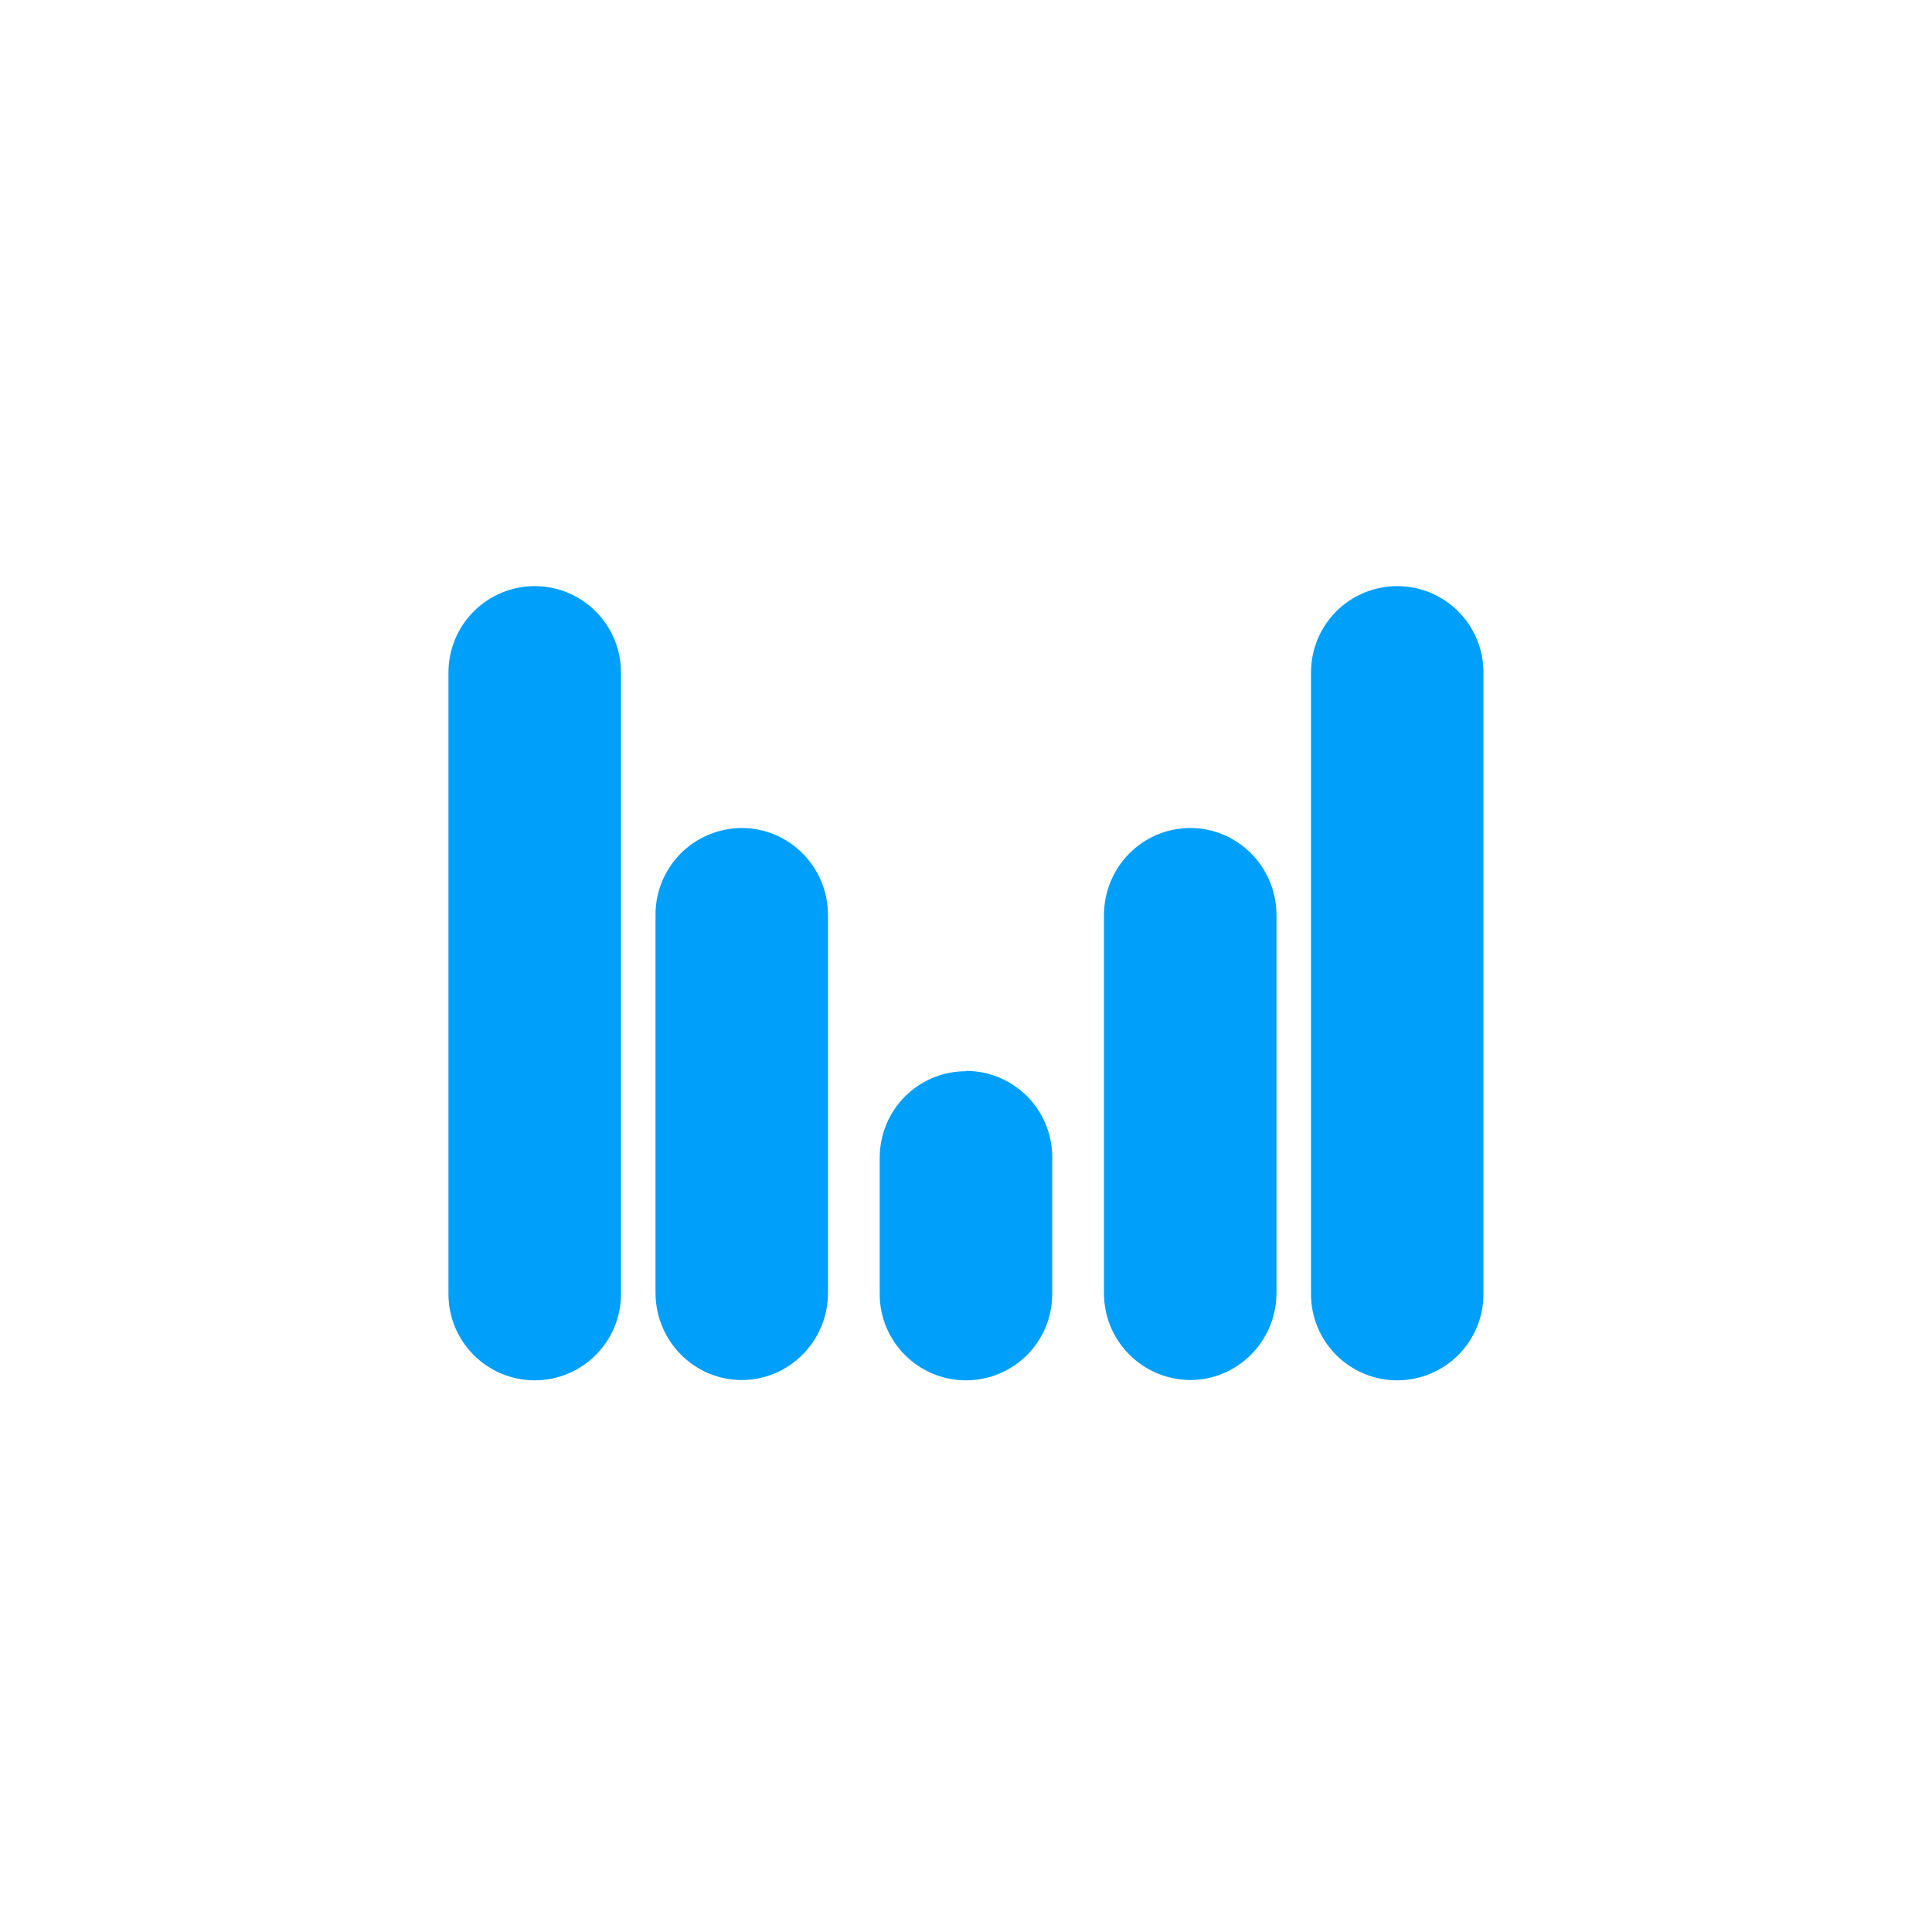 <svg width="24" height="24" viewBox="0 0 24 24" fill="none" xmlns="http://www.w3.org/2000/svg">
<path d="M5.571 8.353C5.571 8.069 5.684 7.796 5.885 7.595C6.086 7.394 6.359 7.281 6.643 7.281C6.927 7.281 7.199 7.394 7.4 7.595C7.601 7.796 7.714 8.069 7.714 8.353V16.076C7.714 16.36 7.601 16.632 7.4 16.833C7.199 17.034 6.927 17.147 6.643 17.147C6.359 17.147 6.086 17.034 5.885 16.833C5.684 16.632 5.571 16.36 5.571 16.076V8.353ZM16.286 8.353C16.286 8.069 16.398 7.796 16.599 7.595C16.8 7.394 17.073 7.281 17.357 7.281C17.641 7.281 17.914 7.394 18.115 7.595C18.316 7.796 18.428 8.069 18.428 8.353V16.076C18.428 16.36 18.316 16.632 18.115 16.833C17.914 17.034 17.641 17.147 17.357 17.147C17.073 17.147 16.8 17.034 16.599 16.833C16.398 16.632 16.286 16.36 16.286 16.076V8.353ZM9.214 10.286C9.073 10.286 8.932 10.315 8.802 10.37C8.671 10.424 8.553 10.504 8.453 10.605C8.354 10.706 8.275 10.825 8.222 10.957C8.168 11.088 8.142 11.228 8.143 11.37V16.058C8.143 16.658 8.623 17.143 9.214 17.143C9.806 17.143 10.286 16.658 10.286 16.058V11.37C10.286 10.77 9.806 10.286 9.214 10.286ZM13.714 11.37C13.714 10.77 14.194 10.286 14.786 10.286C15.377 10.286 15.857 10.77 15.857 11.37V16.058C15.857 16.658 15.377 17.143 14.786 17.143C14.644 17.142 14.504 17.114 14.373 17.059C14.243 17.004 14.124 16.924 14.025 16.823C13.925 16.722 13.846 16.603 13.793 16.472C13.74 16.34 13.713 16.2 13.714 16.058V11.37ZM12 13.307C11.716 13.307 11.445 13.419 11.244 13.619C11.043 13.819 10.93 14.091 10.928 14.374V16.076C10.928 16.36 11.041 16.632 11.242 16.833C11.443 17.034 11.716 17.147 12 17.147C12.284 17.147 12.556 17.034 12.758 16.833C12.958 16.632 13.071 16.36 13.071 16.076V14.374C13.071 14.09 12.958 13.817 12.758 13.617C12.556 13.416 12.284 13.303 12 13.303V13.307Z" fill="#009FF9"/>
</svg>
